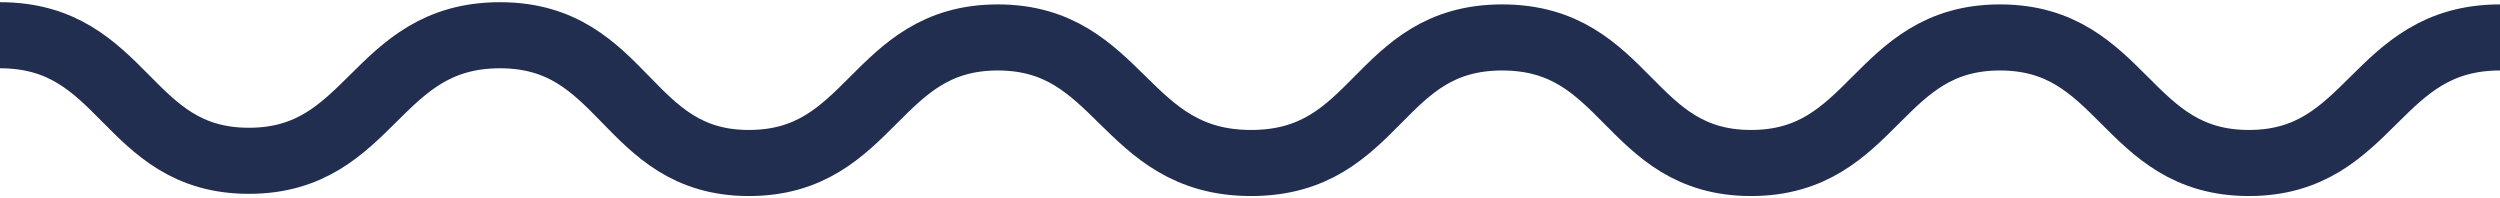 <?xml version="1.0" encoding="utf-8"?>
<!-- Generator: Adobe Illustrator 22.0.0, SVG Export Plug-In . SVG Version: 6.00 Build 0)  -->
<svg version="1.1" id="Layer_1" xmlns="http://www.w3.org/2000/svg" xmlns:xlink="http://www.w3.org/1999/xlink" x="0px" y="0px"
	 viewBox="0 0 113.5 9" style="enable-background:new 0 0 113.5 9;" xml:space="preserve">
<style type="text/css">
	.st0{fill:none;stroke:#222E50;stroke-width:3;stroke-miterlimit:10;}
</style>
<path class="st0" d="M0,1.6c5.7,0,5.7,5.7,11.3,5.7S17,1.6,22.7,1.6S28.4,7.4,34,7.4s5.7-5.7,11.3-5.7S51,7.4,56.8,7.4
	s5.7-5.7,11.4-5.7c5.7,0,5.7,5.7,11.3,5.7c5.6,0,5.7-5.7,11.3-5.7s5.7,5.7,11.3,5.7c5.6,0,5.7-5.7,11.4-5.7"/>
</svg>
